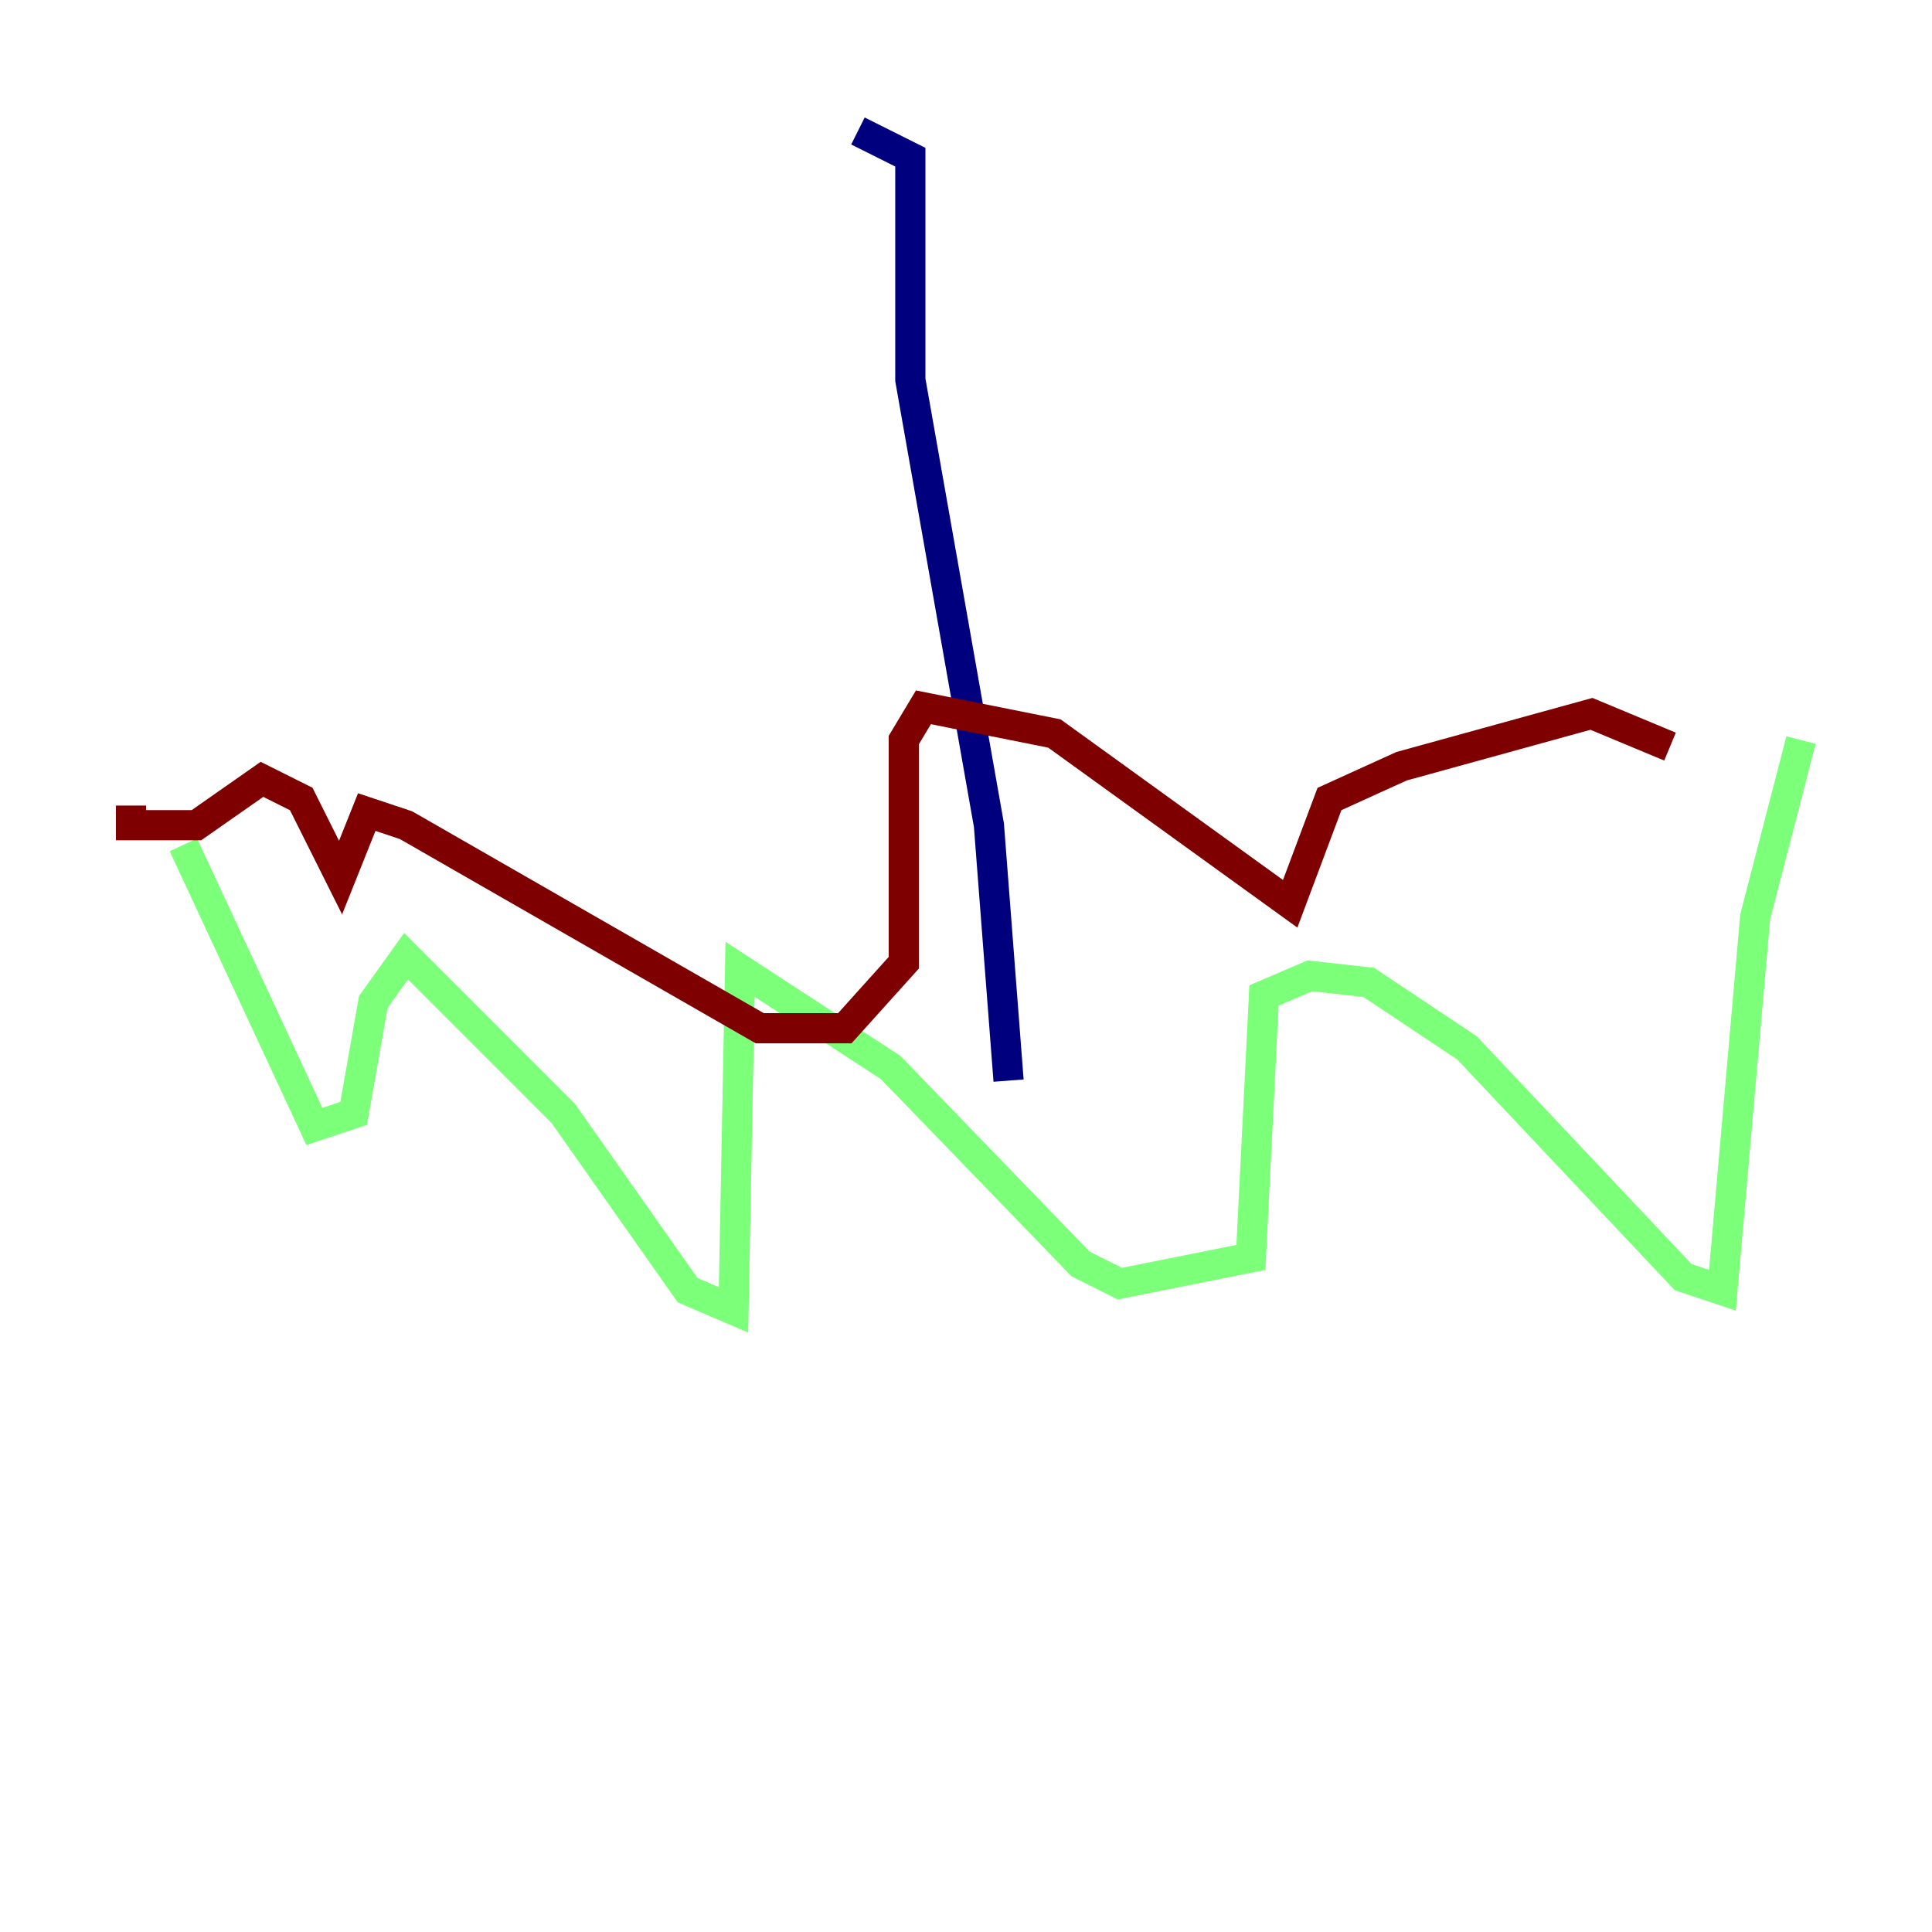 <?xml version="1.0" encoding="utf-8" ?>
<svg baseProfile="tiny" height="128" version="1.2" viewBox="0,0,128,128" width="128" xmlns="http://www.w3.org/2000/svg" xmlns:ev="http://www.w3.org/2001/xml-events" xmlns:xlink="http://www.w3.org/1999/xlink"><defs /><polyline fill="none" points="56.841,8.678 60.312,10.414 60.312,25.166 65.519,54.671 66.82,71.593" stroke="#00007f" stroke-width="2" /><polyline fill="none" points="119.322,49.031 116.285,60.746 114.115,85.478 111.512,84.61 97.193,69.424 90.685,65.085 86.78,64.651 83.742,65.953 82.875,83.308 74.197,85.044 71.593,83.742 59.01,70.725 49.031,64.217 48.597,86.78 45.559,85.478 37.315,73.763 26.902,63.349 24.732,66.386 23.43,73.763 20.827,74.63 12.149,55.973" stroke="#7cff79" stroke-width="2" /><polyline fill="none" points="110.644,49.464 105.437,47.295 92.854,50.766 88.081,52.936 85.478,59.878 69.858,48.597 61.18,46.861 59.878,49.031 59.878,63.783 55.973,68.122 50.332,68.122 26.902,54.671 24.298,53.803 22.563,58.142 19.959,52.936 17.356,51.634 13.017,54.671 8.678,54.671 8.678,53.37" stroke="#7f0000" stroke-width="2" /></svg>